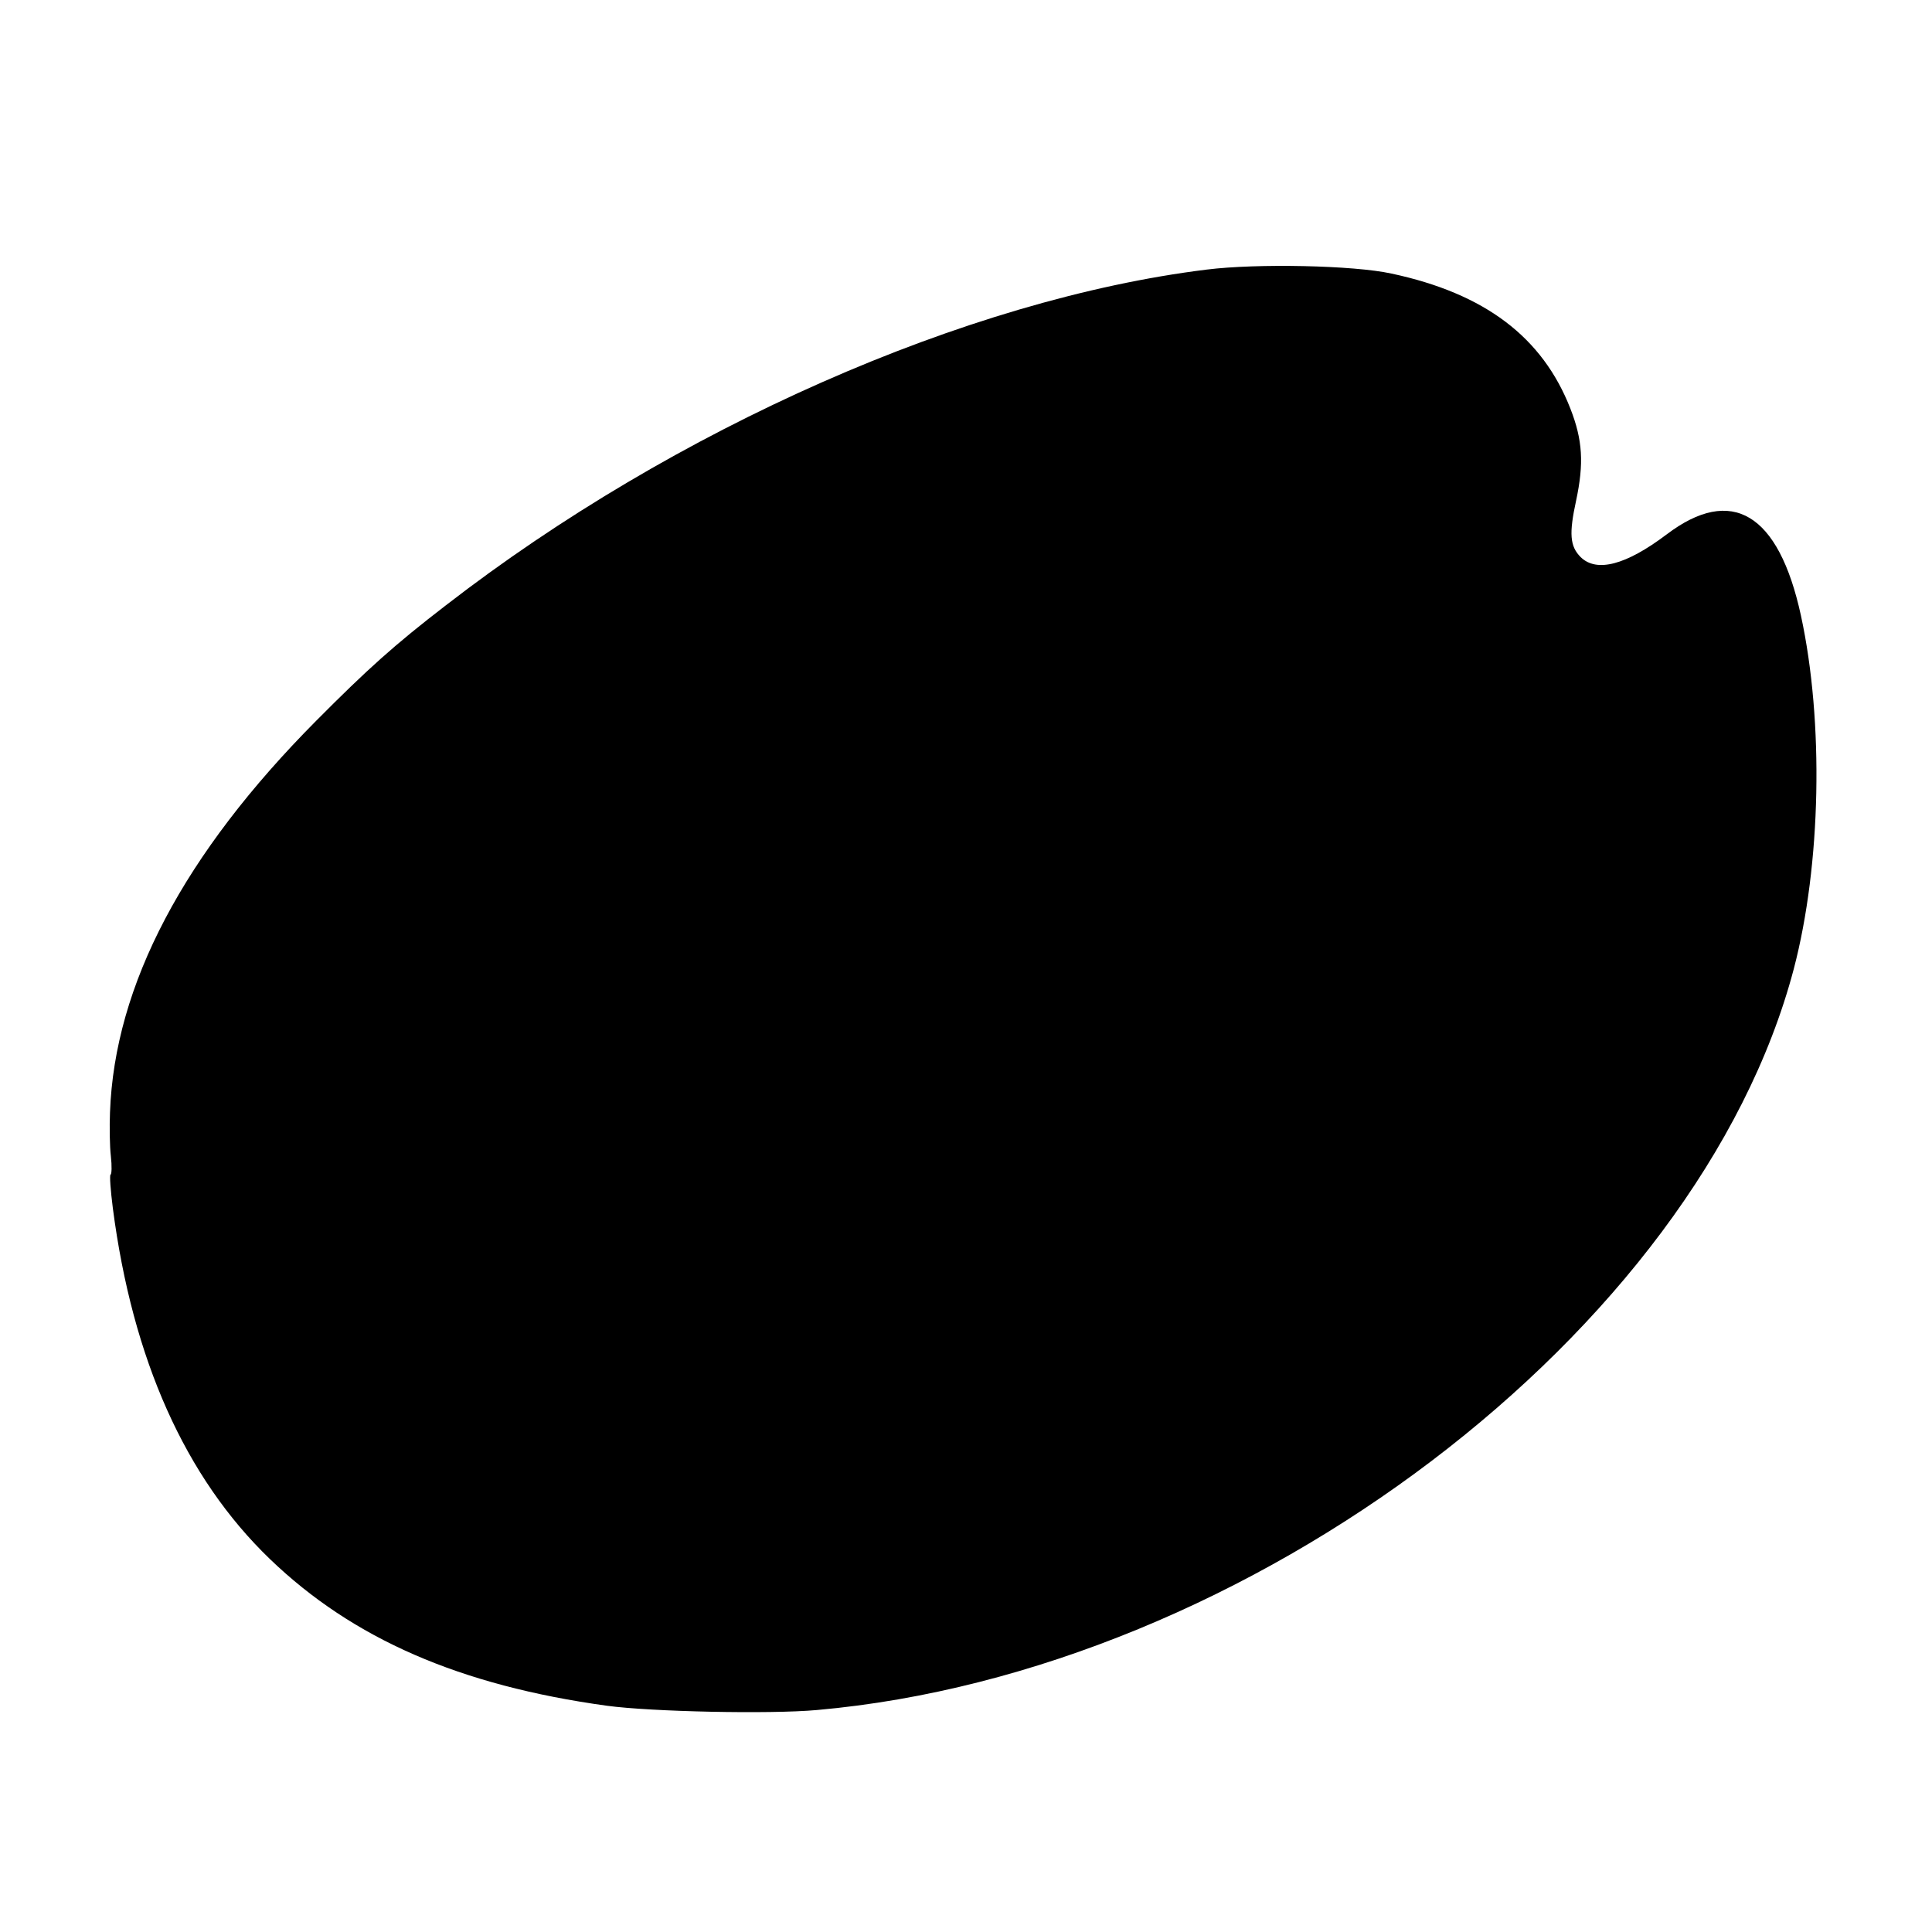 <?xml version="1.0" standalone="no"?>
<!DOCTYPE svg PUBLIC "-//W3C//DTD SVG 20010904//EN"
 "http://www.w3.org/TR/2001/REC-SVG-20010904/DTD/svg10.dtd">
<svg version="1.0" xmlns="http://www.w3.org/2000/svg"
 width="678pt" height="678pt" viewBox="0 0 678 678"
 preserveAspectRatio="xMidYMid meet">
<g transform="translate(0,678) scale(0.1,-0.1)"
fill="#000000" stroke="none">
<path d="M4235 5834 c-842 -104 -1869 -558 -2670 -1178 -182 -140 -276 -225
-455 -405 -465 -468 -708 -928 -724 -1375 -2 -50 -1 -119 3 -153 4 -35 3 -64
-1 -65 -4 -2 0 -55 8 -118 69 -530 254 -945 551 -1231 291 -280 667 -444 1183
-515 155 -21 571 -30 737 -15 1516 134 3093 1330 3428 2601 96 366 106 867 25
1240 -78 359 -243 458 -472 284 -142 -107 -245 -134 -301 -79 -38 38 -41 83
-16 198 28 131 23 213 -20 323 -98 251 -300 404 -628 474 -132 29 -472 36
-648 14z"/>
</g>
</svg>

